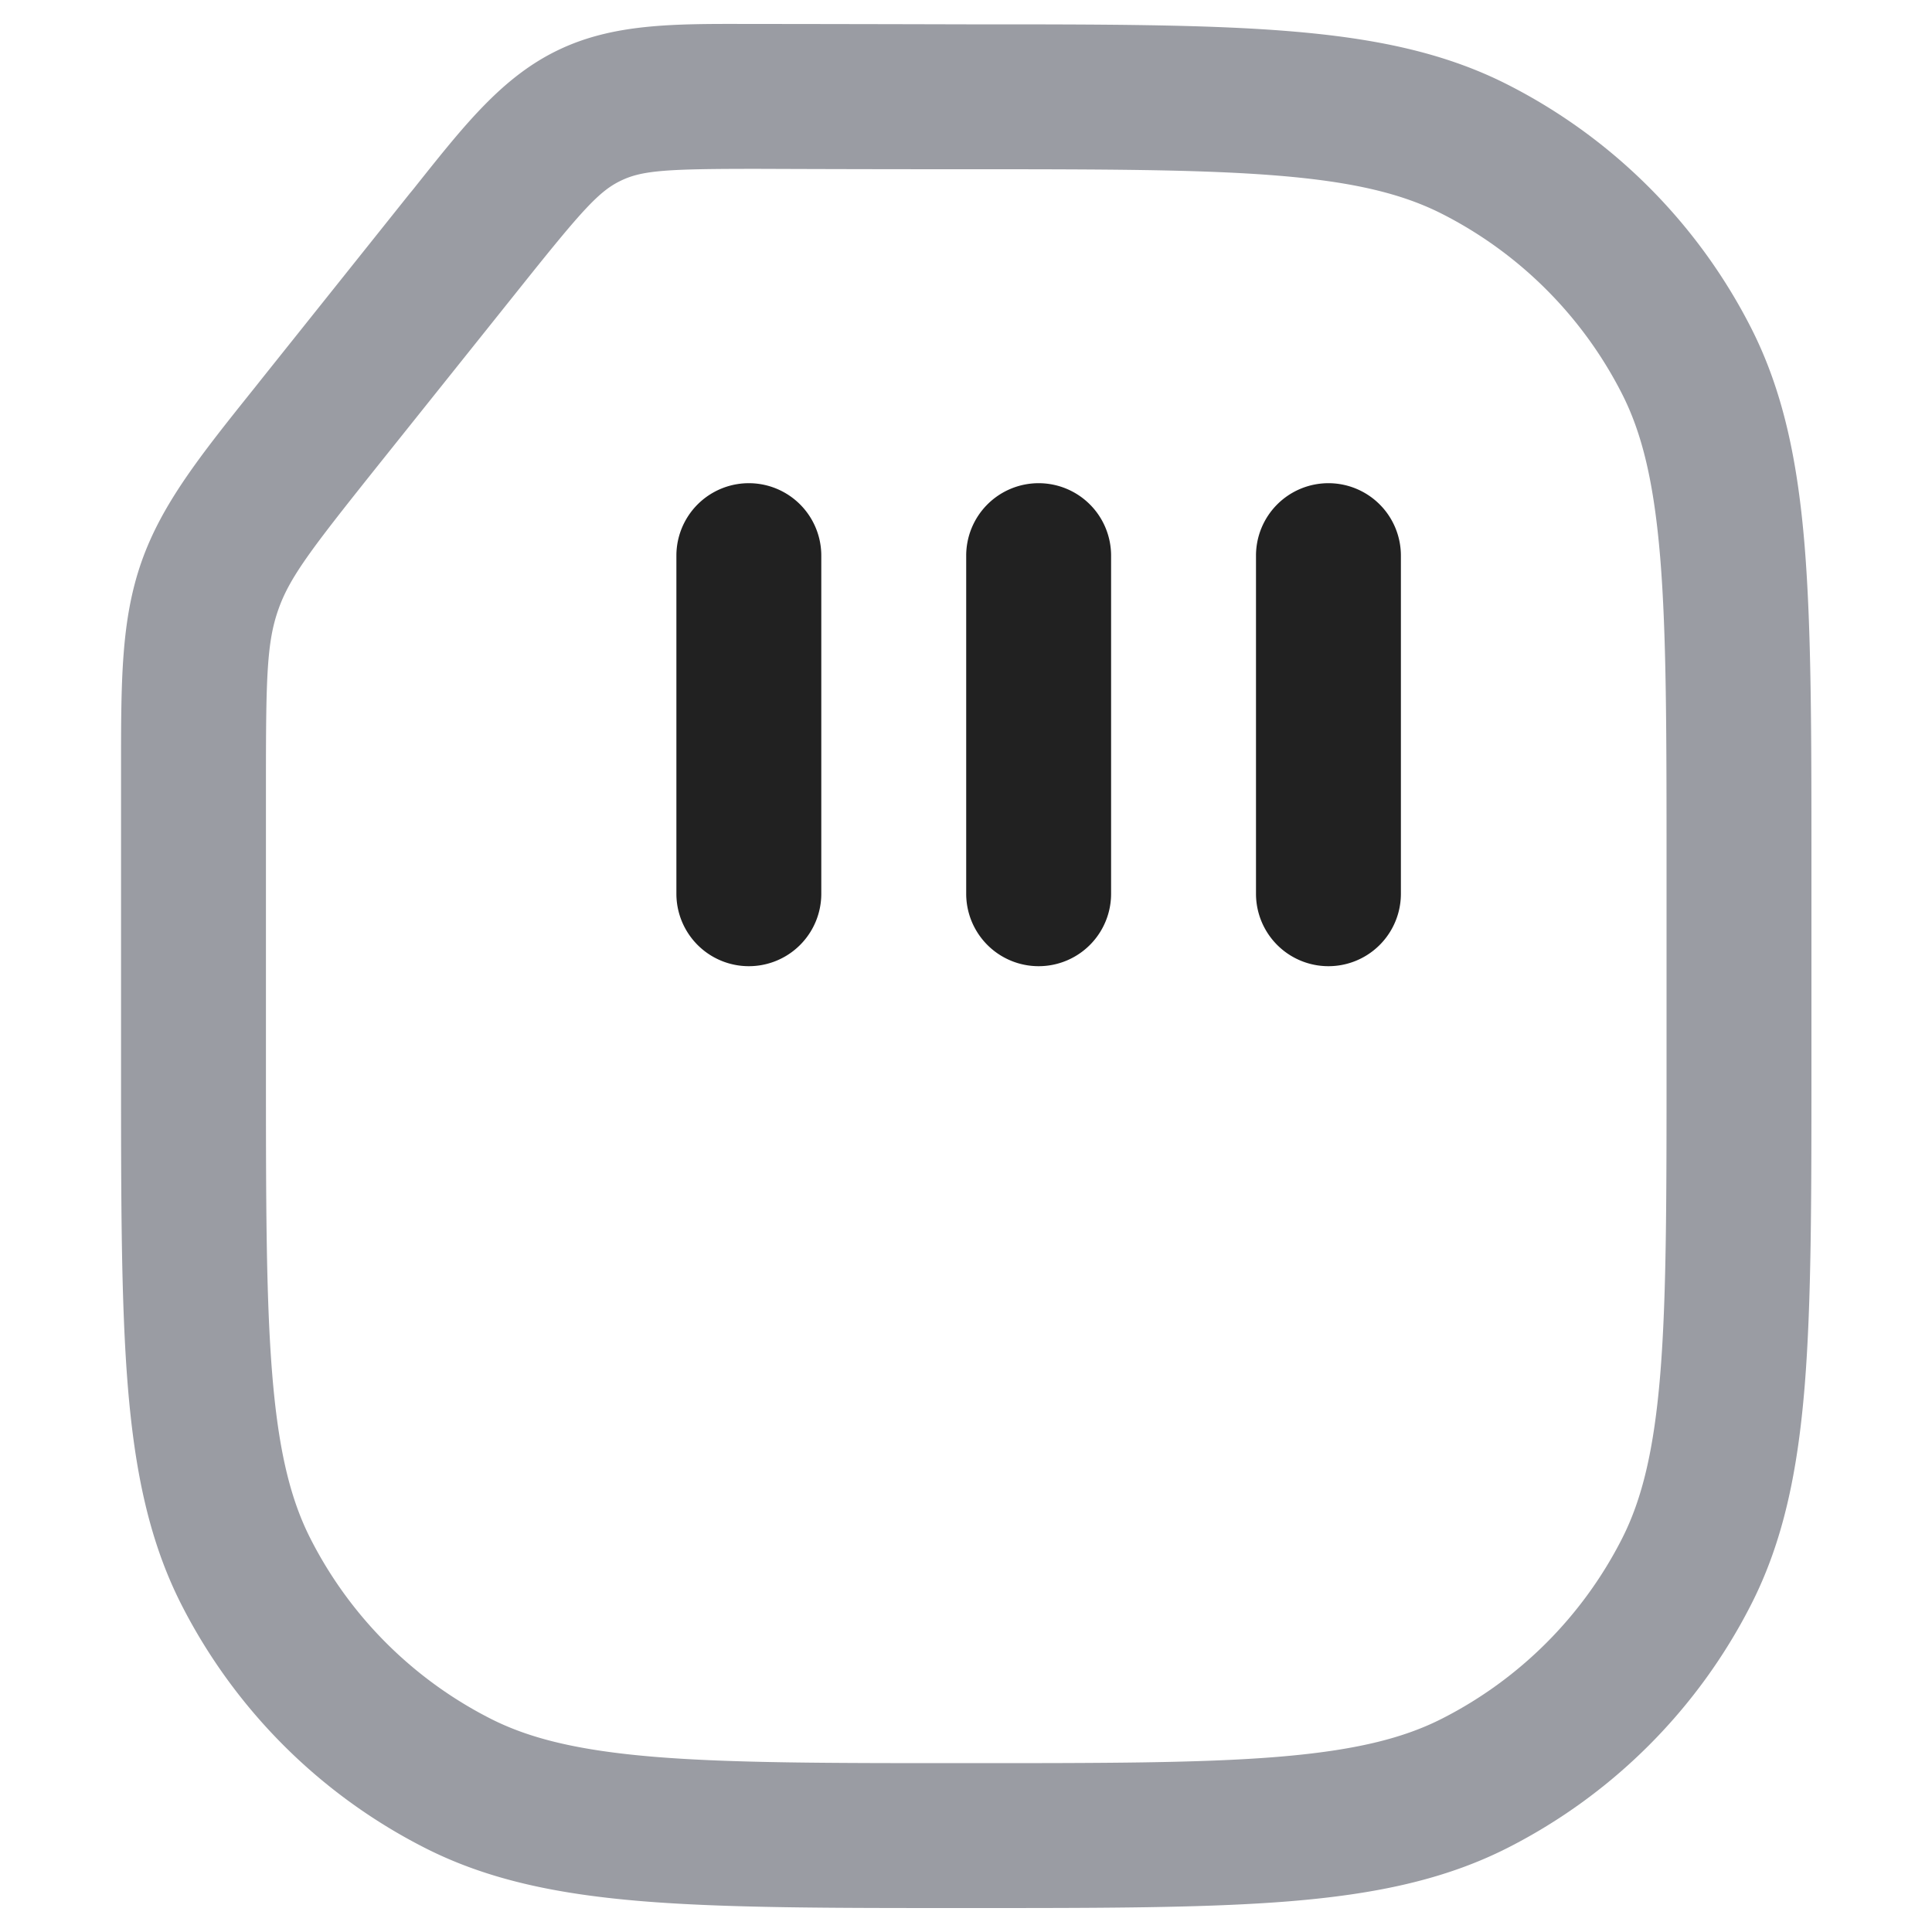 <svg xmlns="http://www.w3.org/2000/svg" width="20" height="20" fill="none" viewBox="0 0 20 20"><path fill="#9A9CA3" fill-rule="evenodd" d="M7.748.248h.132a1466.617 1466.617 0 0 1 2.122.004h.034c1.372 0 2.447 0 3.312.071.88.072 1.607.22 2.265.556a5.75 5.75 0 0 1 2.513 2.513c.335.658.484 1.385.556 2.265.07.865.07 1.94.07 3.312v2.067c0 1.372 0 2.447-.07 3.312-.072.88-.22 1.607-.556 2.265a5.75 5.75 0 0 1-2.513 2.513c-.658.335-1.385.484-2.265.556-.865.07-1.94.07-3.312.07h-.067c-1.372 0-2.447 0-3.312-.07-.88-.072-1.607-.22-2.265-.556a5.75 5.75 0 0 1-2.513-2.513c-.335-.658-.484-1.385-.556-2.265-.07-.865-.07-1.94-.07-3.312V7.958c0-.906 0-1.537.211-2.14.212-.604.608-1.1 1.177-1.81l.073-.092L4.244 2c.03-.035.057-.07.085-.105.49-.615.88-1.104 1.45-1.377.57-.274 1.19-.272 1.97-.27Zm.13 1.5c-.977-.001-1.228.015-1.45.122-.222.106-.394.295-1.011 1.067L3.886 4.852c-.67.84-.89 1.128-1.006 1.462-.117.334-.127.693-.127 1.76v2.928c0 1.413 0 2.427.065 3.223.064.788.188 1.296.398 1.707a4.25 4.25 0 0 0 1.857 1.857c.411.21.92.333 1.707.398.796.065 1.81.065 3.222.065 1.413 0 2.427 0 3.223-.065.788-.065 1.296-.188 1.707-.398a4.25 4.25 0 0 0 1.857-1.857c.21-.412.333-.92.398-1.707.065-.796.065-1.81.065-3.223v-2c0-1.412 0-2.426-.065-3.222-.065-.788-.188-1.296-.398-1.707a4.25 4.25 0 0 0-1.857-1.857c-.412-.21-.92-.334-1.707-.398-.796-.065-1.81-.066-3.223-.066a521.388 521.388 0 0 1-2.124-.004Z" clip-rule="evenodd"/><path fill="#212121" d="M8.502 5.752a.75.75 0 0 0-1.5 0v3.5a.75.75 0 0 0 1.5 0v-3.5ZM10.752 5.002a.75.75 0 0 1 .75.75v3.5a.75.75 0 1 1-1.5 0v-3.5a.75.75 0 0 1 .75-.75ZM13.752 5.002a.75.75 0 0 1 .75.75v3.5a.75.75 0 1 1-1.5 0v-3.5a.75.75 0 0 1 .75-.75Z"/></svg>